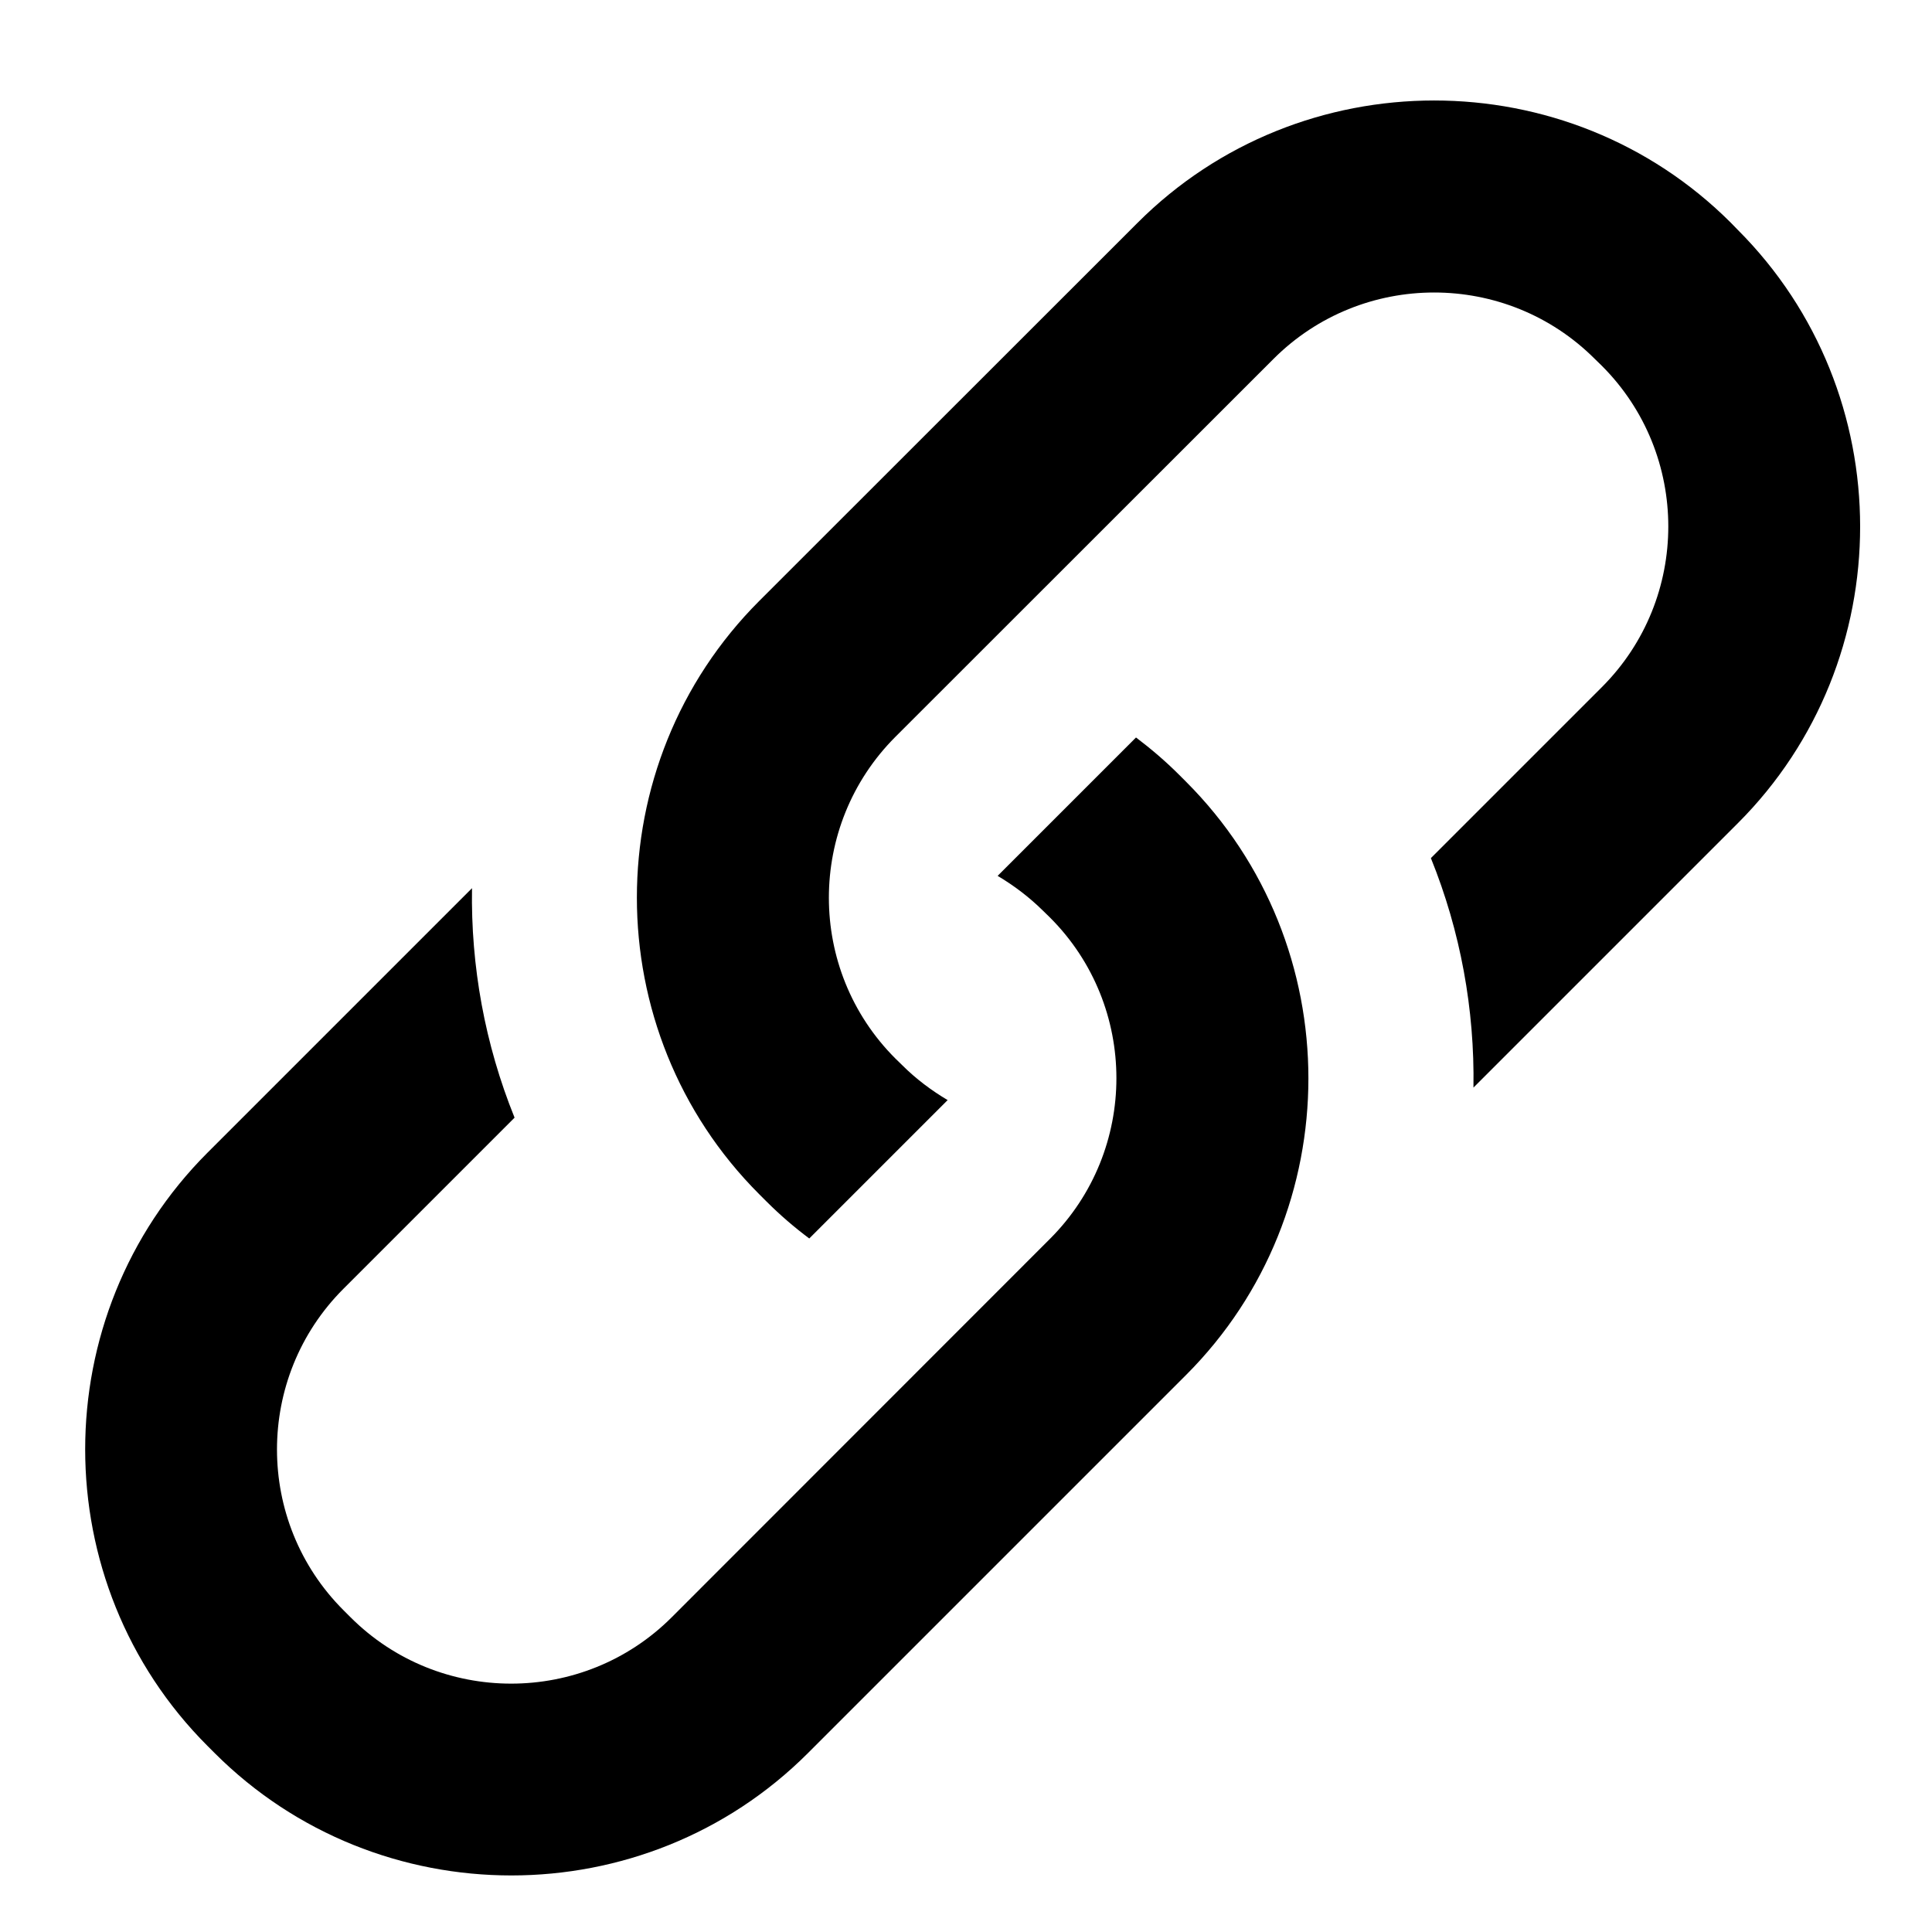 <?xml version="1.0" encoding="UTF-8" standalone="no"?>
<!-- Svg Vector Icons : http://www.onlinewebfonts.com/icon -->

<svg
   xmlns:dc="http://purl.org/dc/elements/1.1/"
   xmlns:cc="http://creativecommons.org/ns#"
   xmlns:rdf="http://www.w3.org/1999/02/22-rdf-syntax-ns#"
   xmlns:svg="http://www.w3.org/2000/svg"
   xmlns="http://www.w3.org/2000/svg"
   xmlns:sodipodi="http://sodipodi.sourceforge.net/DTD/sodipodi-0.dtd"
   xmlns:inkscape="http://www.inkscape.org/namespaces/inkscape"
   version="1.1"
   x="0px"
   y="0px"
   viewBox="0 0 32 32"
   enable-background="new 0 0 1000 1000"
   xml:space="preserve"
   id="svg2"
   inkscape:version="0.91 r13725"
   sodipodi:docname="weblink.svg"
   width="32"
   height="32"><defs
     id="defs12" /><sodipodi:namedview
     pagecolor="#ffffff"
     bordercolor="#666666"
     borderopacity="1"
     objecttolerance="10"
     gridtolerance="10"
     guidetolerance="10"
     inkscape:pageopacity="0"
     inkscape:pageshadow="2"
     inkscape:window-width="1855"
     inkscape:window-height="1176"
     id="namedview10"
     showgrid="false"
     inkscape:zoom="10.680141"
     inkscape:cx="54.970216"
     inkscape:cy="38.753407"
     inkscape:window-x="65"
     inkscape:window-y="24"
     inkscape:window-maximized="1"
     inkscape:current-layer="svg2" /><g
     id="g6"
     transform="matrix(0.03,0,0,0.03,1.11,1.364)"><path
       d="m 922.4,81.4 -3.8,-3.9 C 828.5,-12.5 681,-12.5 591,77.6 L 382.2,286.3 c -90.1,90.1 -90.1,237.5 0,327.6 l 3.9,3.9 c 7.5,7.5 15.4,14.3 23.7,20.5 l 76.4,-76.4 c -8.9,-5.3 -17.4,-11.6 -25,-19.2 l -3.9,-3.8 C 408.4,490 408.4,410.4 457.3,361.4 L 666.1,152.7 c 48.9,-48.9 128.5,-48.9 177.4,0 l 3.9,3.8 c 48.9,48.9 48.9,128.5 0,177.4 L 753,428.3 c 16.4,40.5 24.2,83.7 23.5,126.7 l 146,-146 c 90,-90 90,-237.5 -0.1,-327.6 l 0,0 0,0 z M 613.9,382.2 c -7.5,-7.5 -15.5,-14.3 -23.7,-20.5 l -76.4,76.4 c 8.9,5.3 17.3,11.6 25,19.2 l 3.9,3.8 c 48.9,48.9 48.9,128.5 0,177.4 L 333.9,847.4 c -48.9,48.9 -128.5,48.9 -177.4,0 l -3.9,-3.9 c -48.9,-48.9 -48.9,-128.5 0,-177.4 l 94.5,-94.5 C 230.7,531.1 222.9,487.9 223.6,444.9 l -146,146 c -90.1,90.1 -90.1,237.5 0,327.6 l 3.9,3.9 c 90.1,90.1 237.5,90.1 327.6,0 L 617.8,713.7 c 90.1,-90.1 90.1,-237.5 0,-327.6 l -3.9,-3.9 0,0 z"
       id="path8"
       inkscape:connector-curvature="0" /></g></svg>